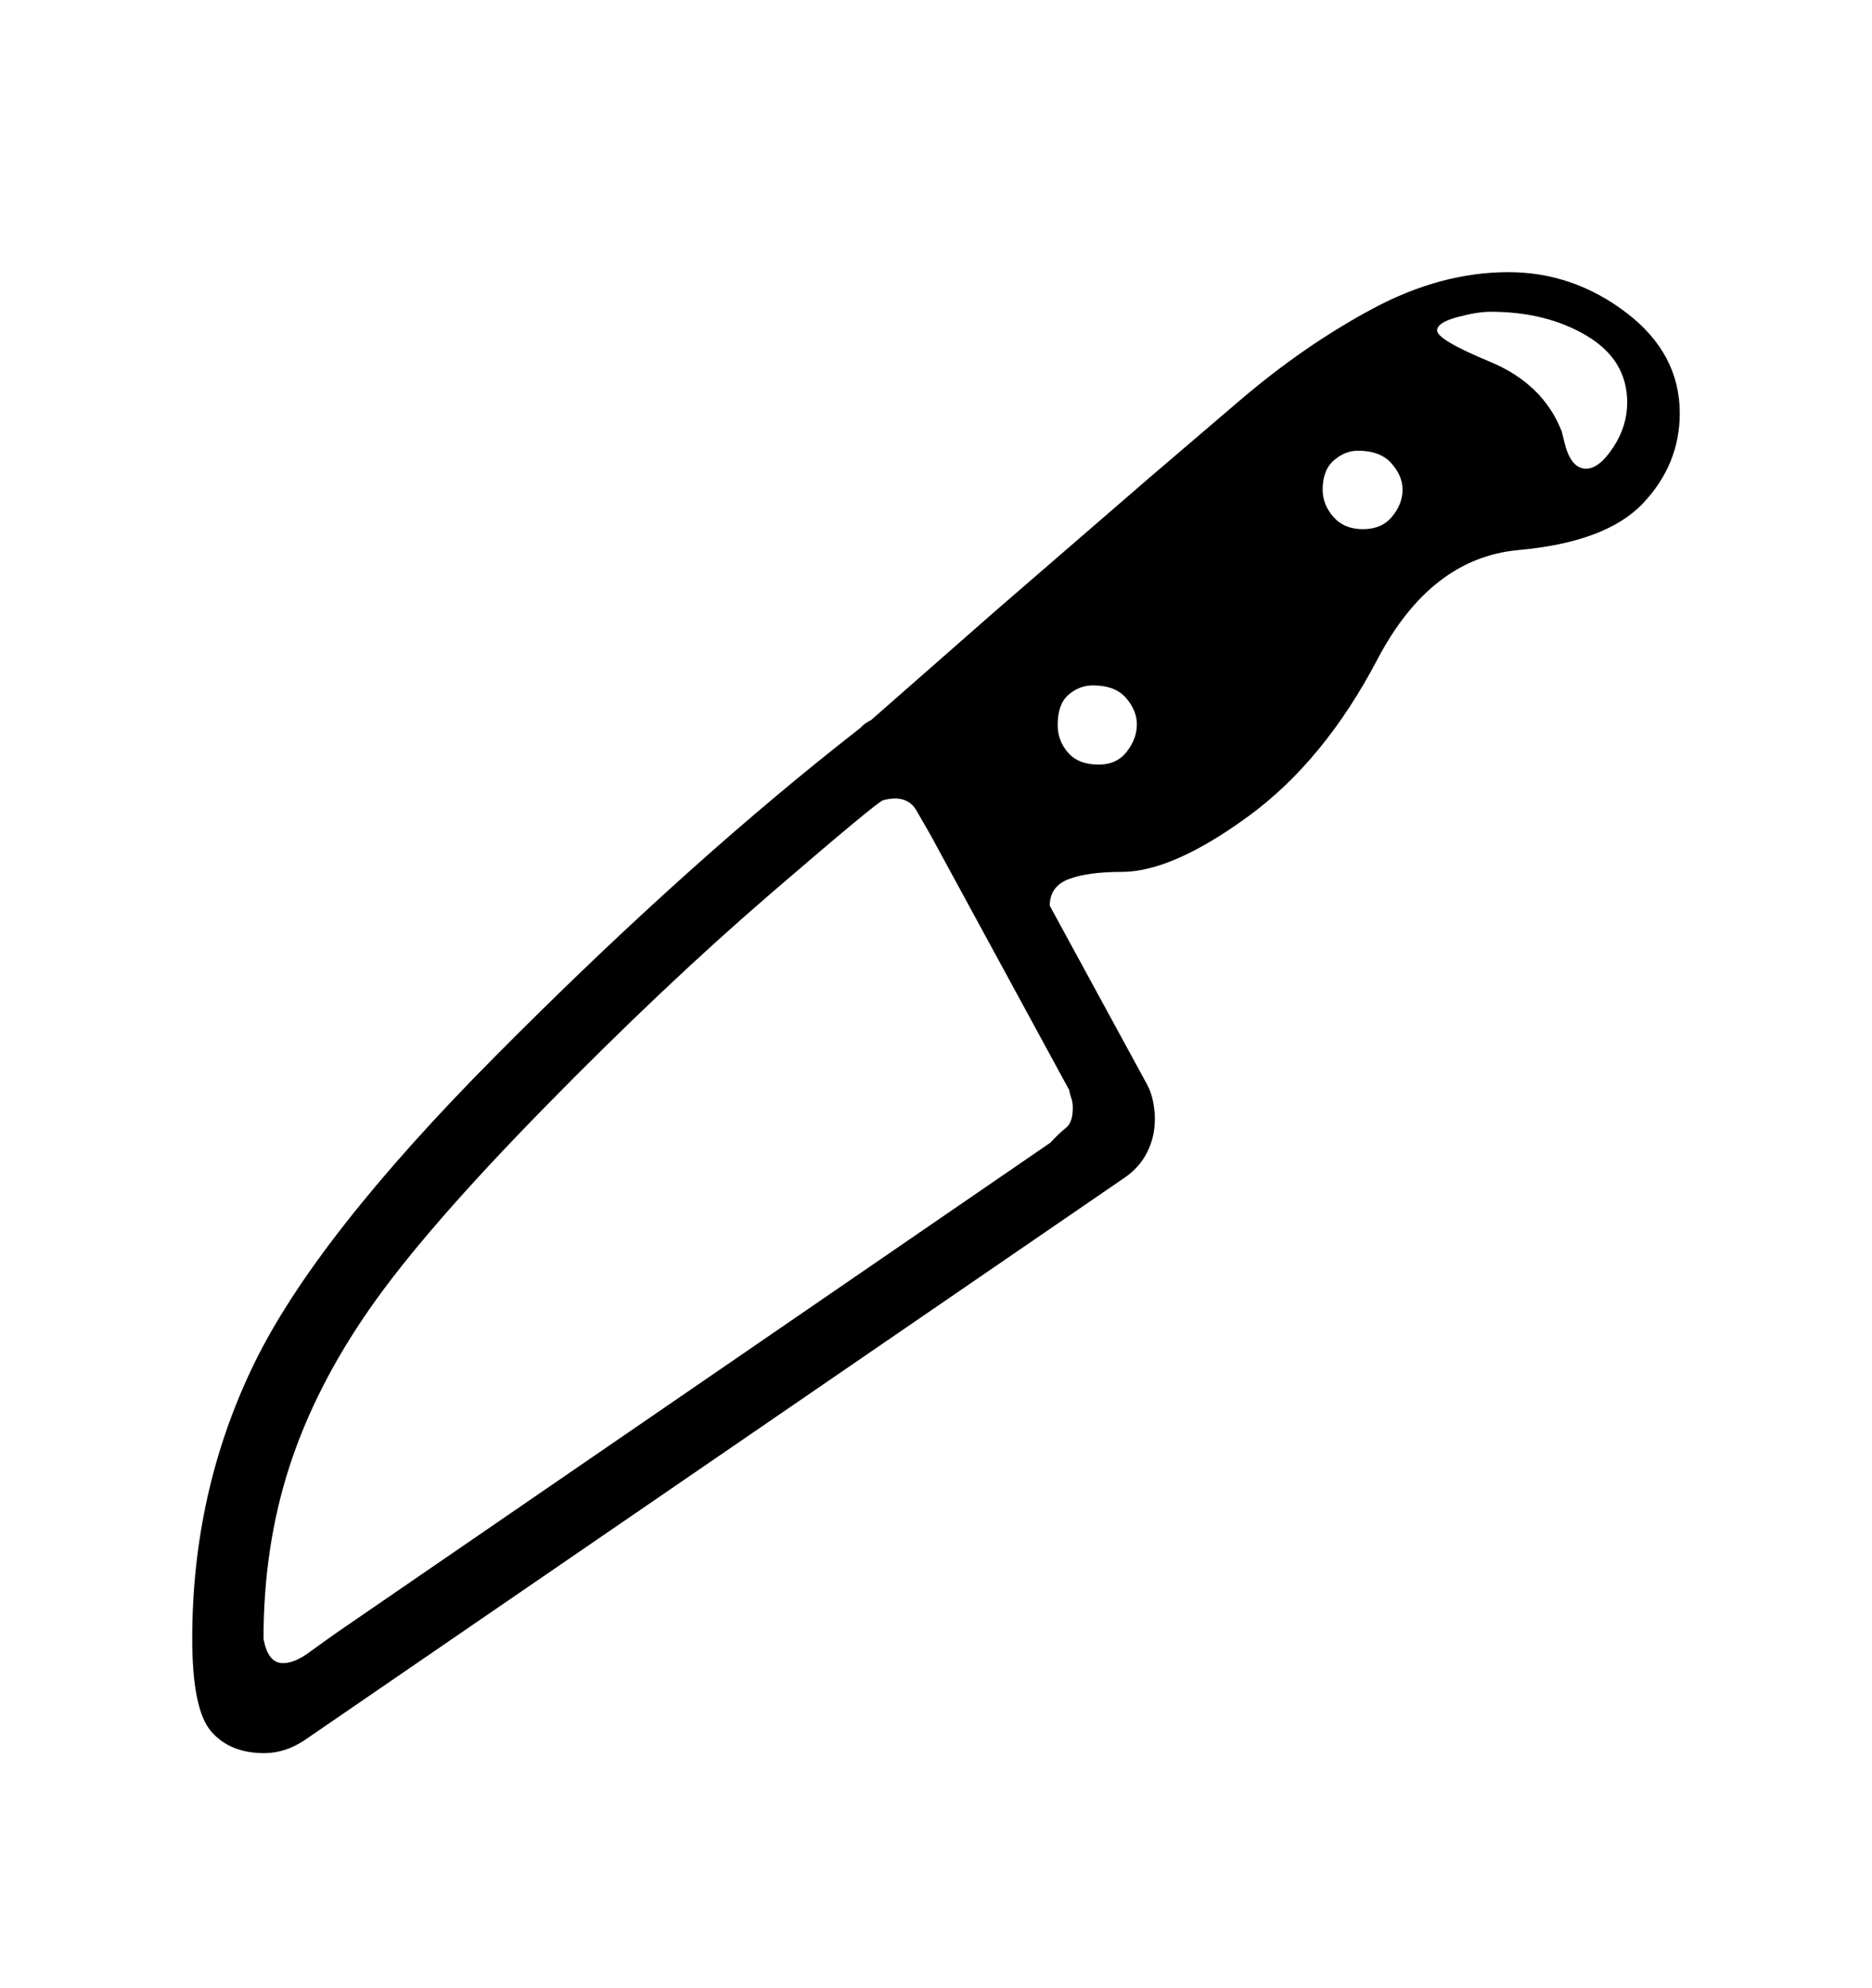 <svg viewBox="0 0 2600 2760.837" xmlns="http://www.w3.org/2000/svg"><path d="M2282 699q-51 54-173 65t-196 152-179.5 218-175.5 77q-47 0-73.5 10t-26.5 37l135 248q6 11 8.5 24t2.5 24q0 25-10.5 46t-30.5 35L423 2417q-27 18-56 18-48 0-74-30.5T267 2276q0-204 85-380t335-428 475-431l33-26q5-6 15-11l172-151 215-186 124-106q90-77 185-128t189-51q90 0 164 56.5t74 139.5q0 71-51 125zM366 2276q6 34 27 34 16 0 36.5-15t40.5-29l989-679q12-13 21.5-20.5t9.5-27.5q0-8-2-13.5t-3-11.5l-193-355-19-33q-9-16-28-17-10 0-18.5 2.5t-156.5 130-314 297T514 1817t-112 220-36 239zM1564 969.5q-15-17.5-46-17.5-19 0-34 13t-15 42q0 22 14.5 38.5t42.5 16.5q25 0 39-18t14-38q0-19-15-36.5zm368.5-326Q1917 626 1886 626q-18 0-33.5 13.5T1837 680q0 21 15 38t41 17 40.5-17.5T1948 680q0-19-15.5-36.5zm271.5-177q-56-33.5-134-33.5-18 0-46 7.5t-28 18.5q0 13 73.5 43.5T2169 599l4 16q4 17 11.5 26.5t18.5 9.5q18 0 37.5-29.5T2260 559q0-59-56-92.5z"/></svg>